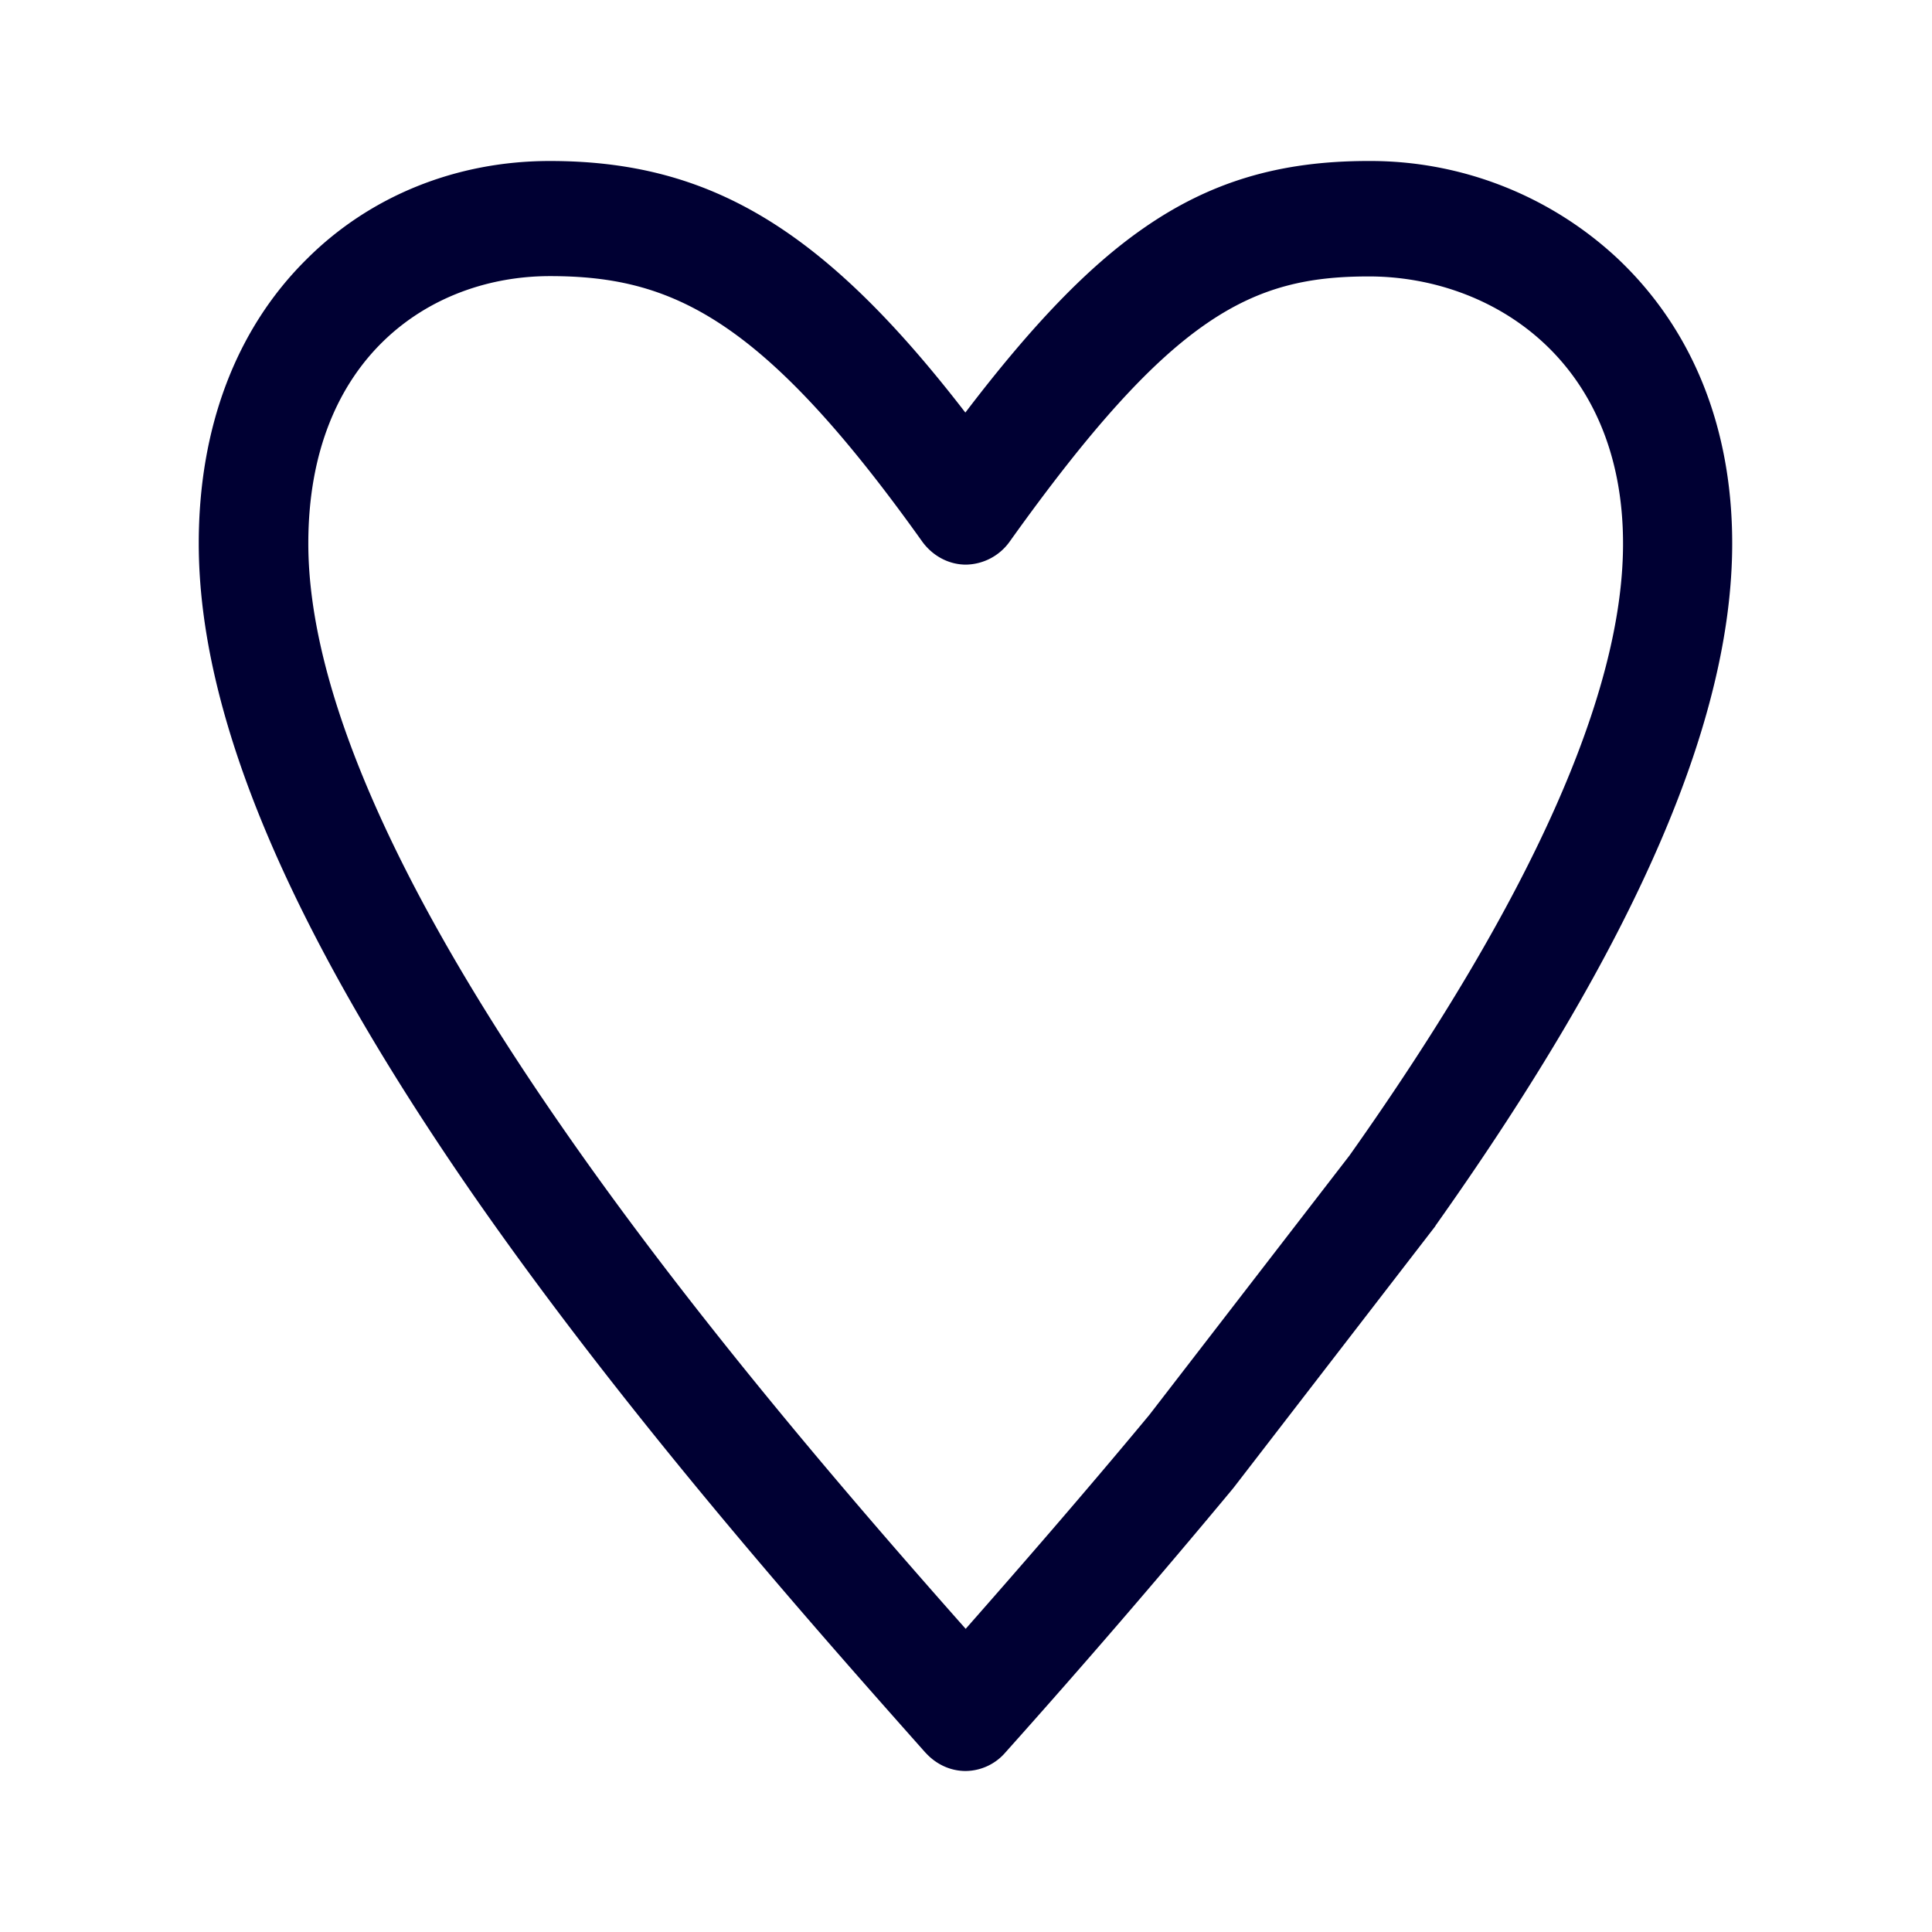 <svg xmlns="http://www.w3.org/2000/svg" width="24" height="24" fill="none"><path fill="#003" d="M11.497 21.772c.13.144.308.228.499.228a.66.66 0 0 0 .495-.232 118 118 0 0 0 2.826-3.278l.008-.01 2.502-3.244.007-.012.008-.012c2.472-3.488 3.676-6.256 3.676-8.462 0-1.438-.492-2.66-1.425-3.54A4.5 4.5 0 0 0 16.997 2c-1.105 0-1.966.26-2.792.835-.678.471-1.375 1.19-2.213 2.29C10.225 2.834 8.812 2 6.83 2c-1.162 0-2.24.435-3.028 1.227-.872.866-1.333 2.089-1.333 3.523 0 2.13 1.112 4.77 3.397 8.075 1.909 2.752 4.236 5.377 5.63 6.947M3.83 6.75c0-2.293 1.508-3.32 3.001-3.32 1.508 0 2.636.508 4.624 3.296.13.18.331.288.544.288a.68.68 0 0 0 .545-.288c2.011-2.816 3.002-3.292 4.46-3.292 1.52 0 3.158 1.039 3.158 3.32 0 1.858-1.143 4.415-3.398 7.6l-2.487 3.223c-.819.987-1.634 1.922-2.281 2.657-1.387-1.566-3.379-3.871-5.024-6.248C4.885 10.977 3.83 8.54 3.83 6.75"/></svg>